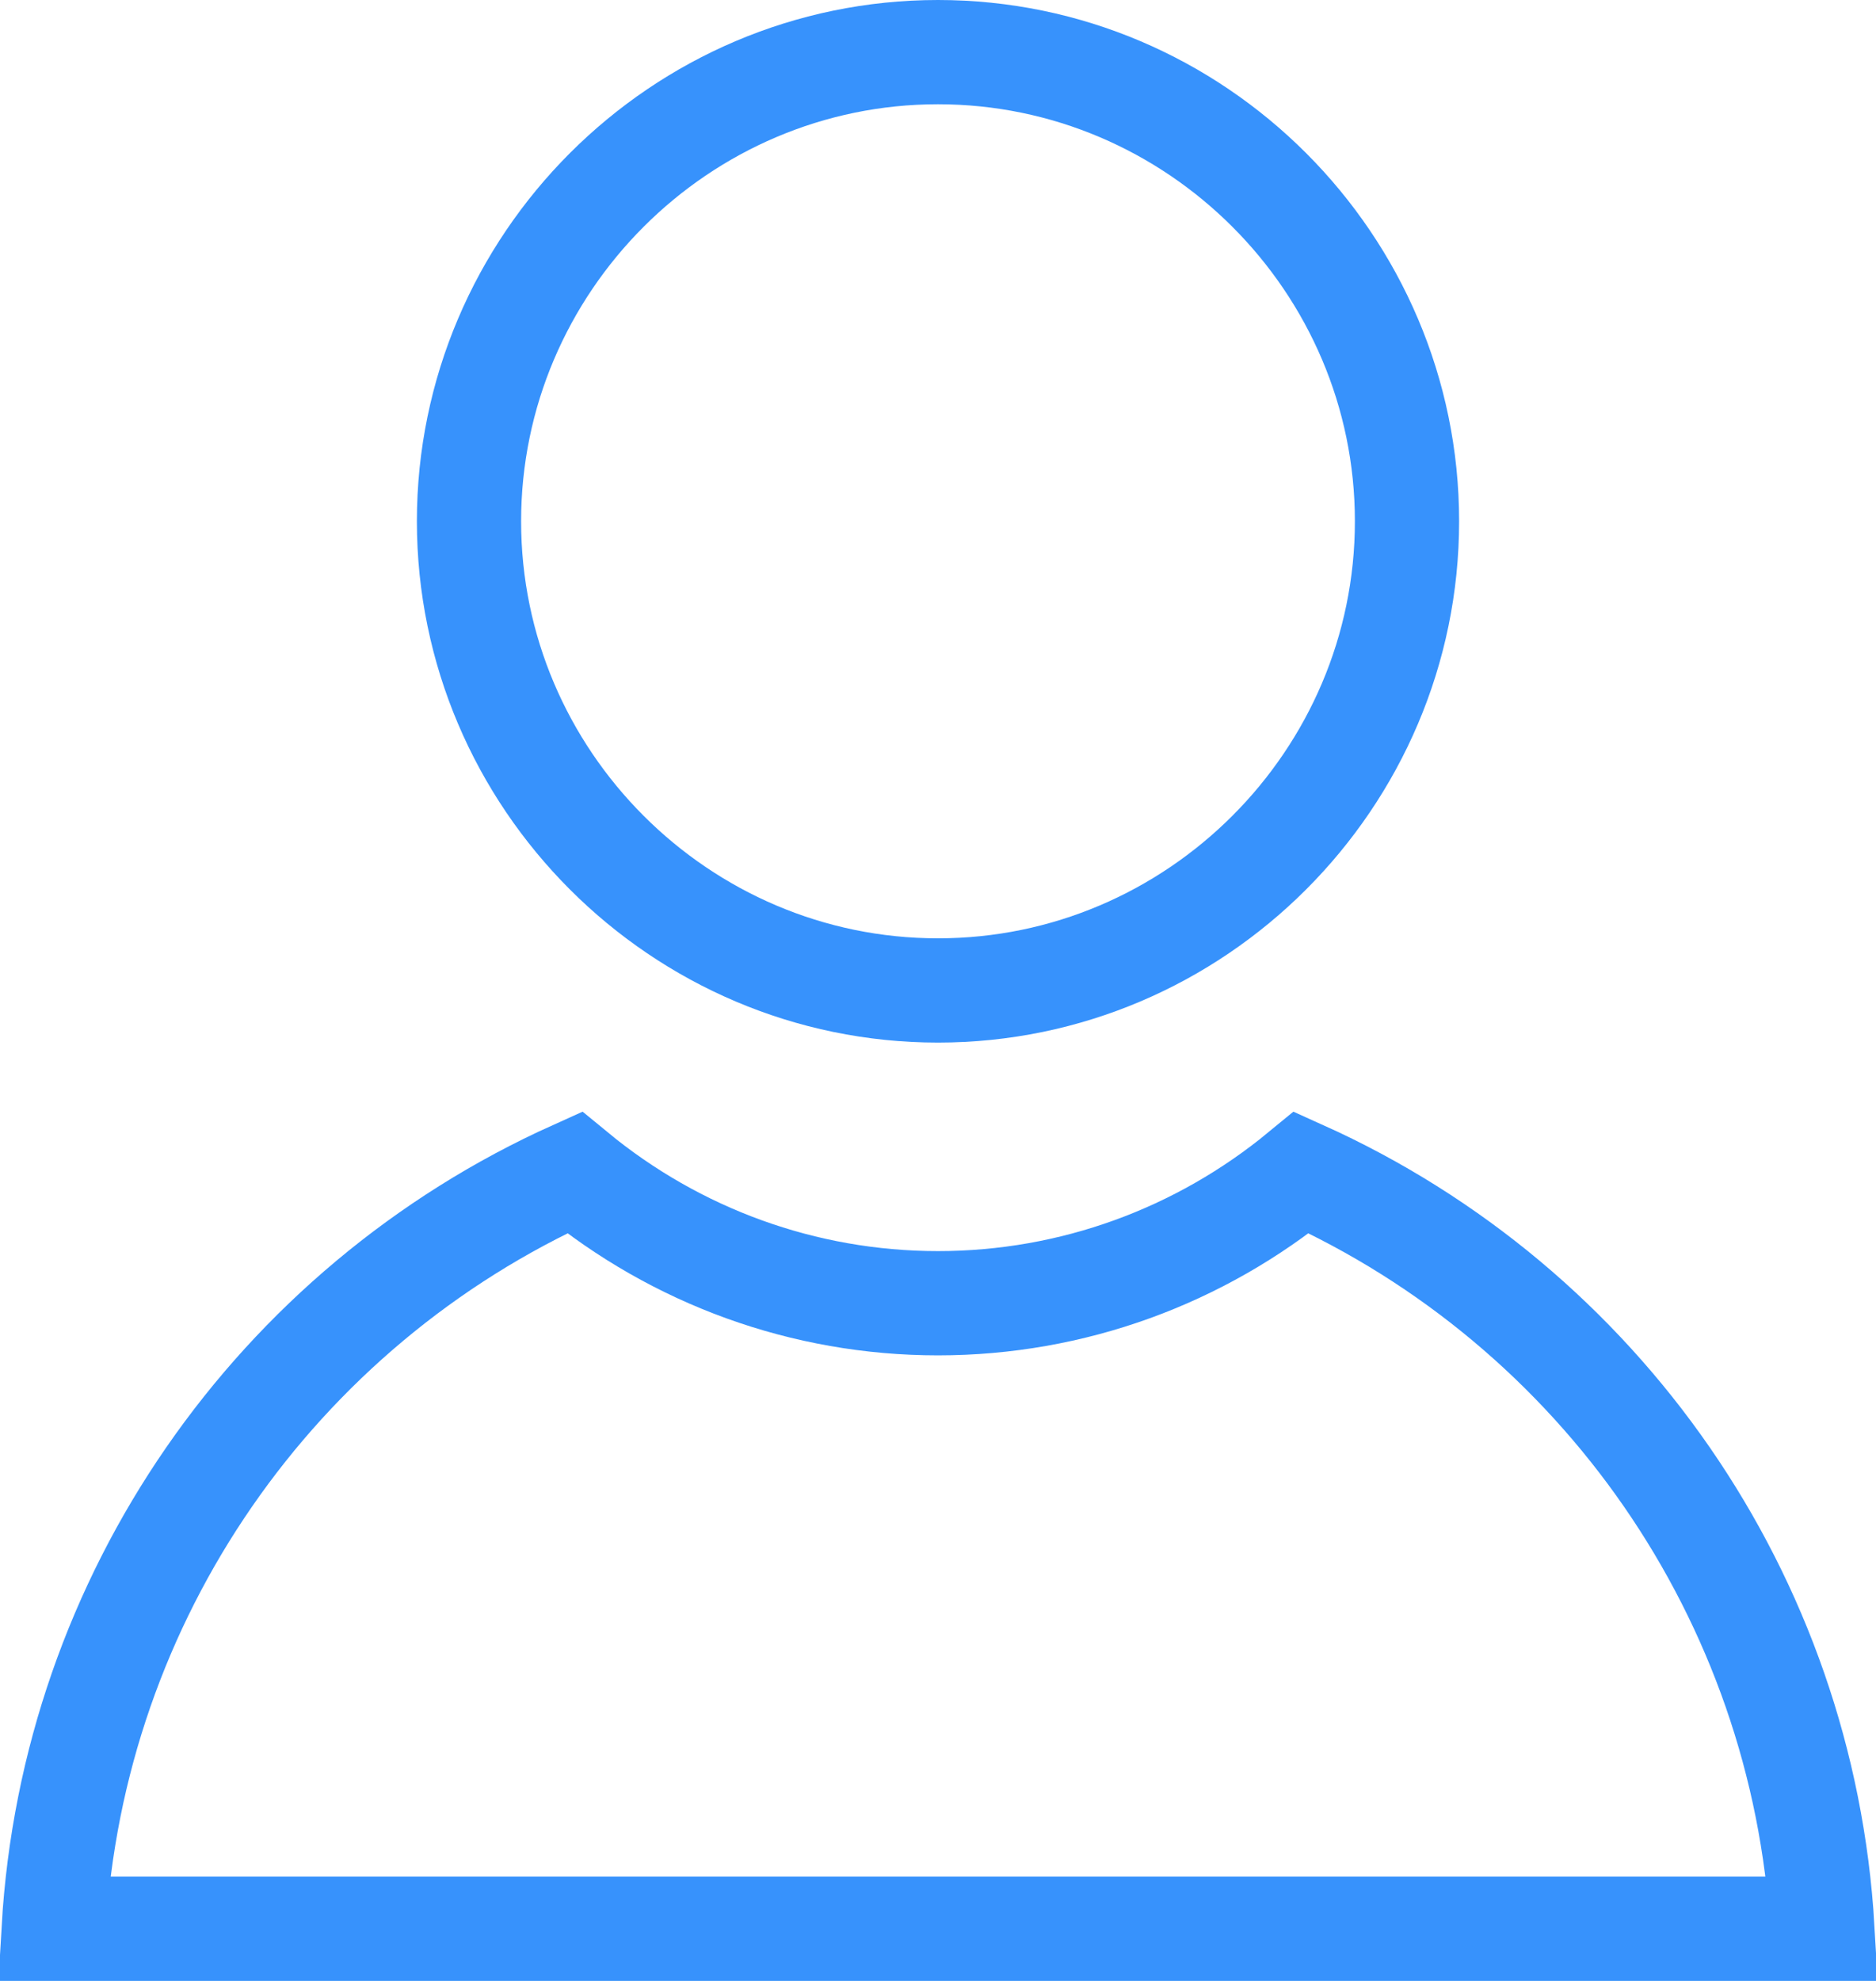 <?xml version="1.0" encoding="UTF-8"?>
<svg version="1.1" viewBox="0 0 18 19" xmlns="http://www.w3.org/2000/svg">
<title>personal_details_icn</title>
<desc>Created with Sketch.</desc>
<g fill="none" fill-rule="evenodd">
<g transform="translate(-137 -195)" stroke="#3792FC">
<g transform="translate(137 195)">
<path d="m5.512 11.246c-2.868 1.291-4.812 4.077-4.997 7.254h6.152 7.14 3.679c-0.186-3.177-2.13-5.963-4.998-7.254-0.975 0.803-2.199 1.254-3.488 1.254-1.289 0-2.513-0.451-3.488-1.254z" fill-rule="nonzero"/>
<path d="m9 0.5c-2.475 0-4.5 2.025-4.5 4.5s2.025 4.5 4.5 4.5c2.475 0 4.5-2.025 4.5-4.5s-2.025-4.5-4.5-4.5z"/>
</g>
</g>
</g>
</svg>

